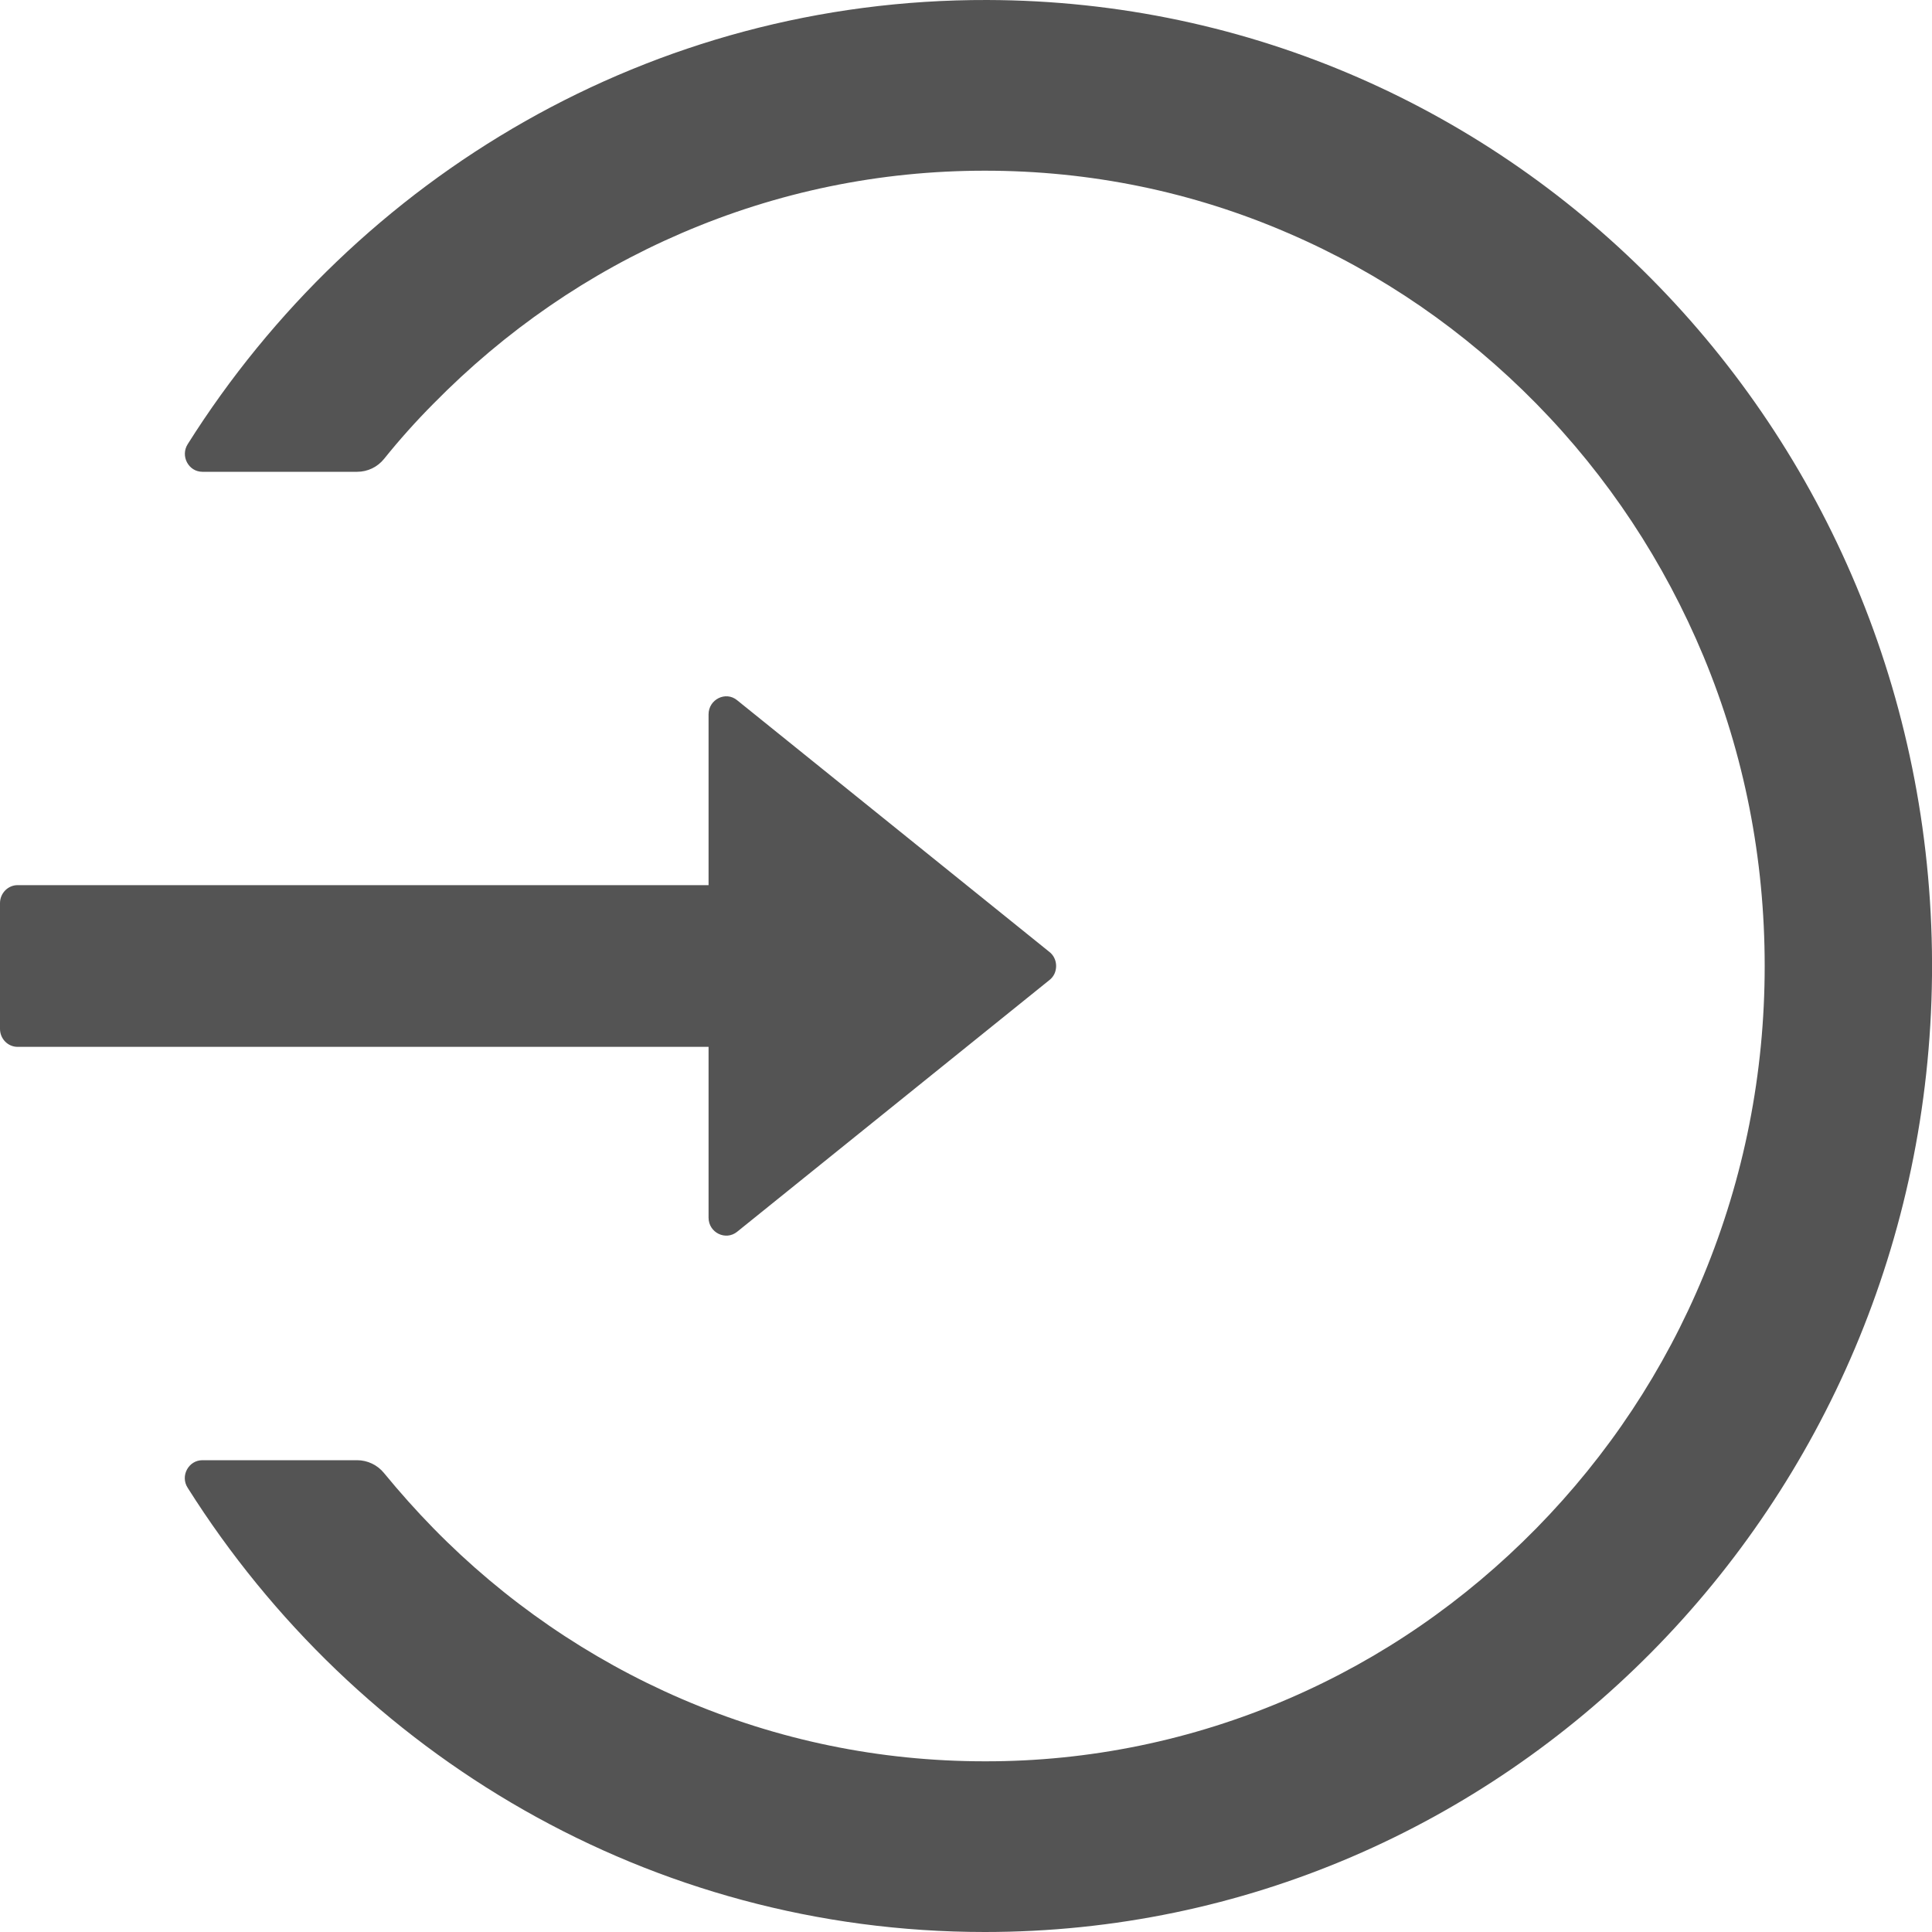 <svg width="20" height="20" viewBox="0 0 20 20" fill="none" xmlns="http://www.w3.org/2000/svg">
<path d="M10.22 3.52061e-05C6.747 -0.009 3.69 1.826 1.943 4.598C1.865 4.721 1.952 4.884 2.095 4.884H3.697C3.806 4.884 3.908 4.835 3.977 4.749C4.136 4.551 4.307 4.36 4.487 4.179C5.23 3.423 6.093 2.828 7.054 2.414C8.047 1.986 9.104 1.767 10.195 1.767C11.287 1.767 12.344 1.984 13.337 2.414C14.298 2.828 15.161 3.423 15.904 4.179C16.646 4.935 17.227 5.816 17.635 6.795C18.056 7.809 18.268 8.886 18.268 10C18.268 11.114 18.054 12.191 17.635 13.205C17.23 14.184 16.646 15.065 15.904 15.821C15.161 16.577 14.298 17.172 13.337 17.586C12.343 18.015 11.274 18.235 10.195 18.233C9.104 18.233 8.047 18.014 7.054 17.586C6.095 17.172 5.223 16.573 4.487 15.821C4.307 15.637 4.138 15.447 3.977 15.251C3.908 15.165 3.804 15.116 3.697 15.116H2.095C1.952 15.116 1.863 15.279 1.943 15.402C3.687 18.167 6.731 20 10.195 20C15.576 20 19.945 15.579 20 10.102C20.054 4.537 15.678 0.014 10.22 3.52061e-05ZM7.335 12.605V10.837H0.182C0.082 10.837 0 10.754 0 10.651V9.349C0 9.247 0.082 9.163 0.182 9.163H7.335V7.395C7.335 7.24 7.513 7.151 7.631 7.249L10.863 9.854C10.885 9.871 10.903 9.893 10.915 9.919C10.927 9.944 10.933 9.972 10.933 10C10.933 10.028 10.927 10.056 10.915 10.082C10.903 10.107 10.885 10.129 10.863 10.146L7.631 12.751C7.513 12.847 7.335 12.761 7.335 12.605Z" fill="#545454"/>
</svg>
